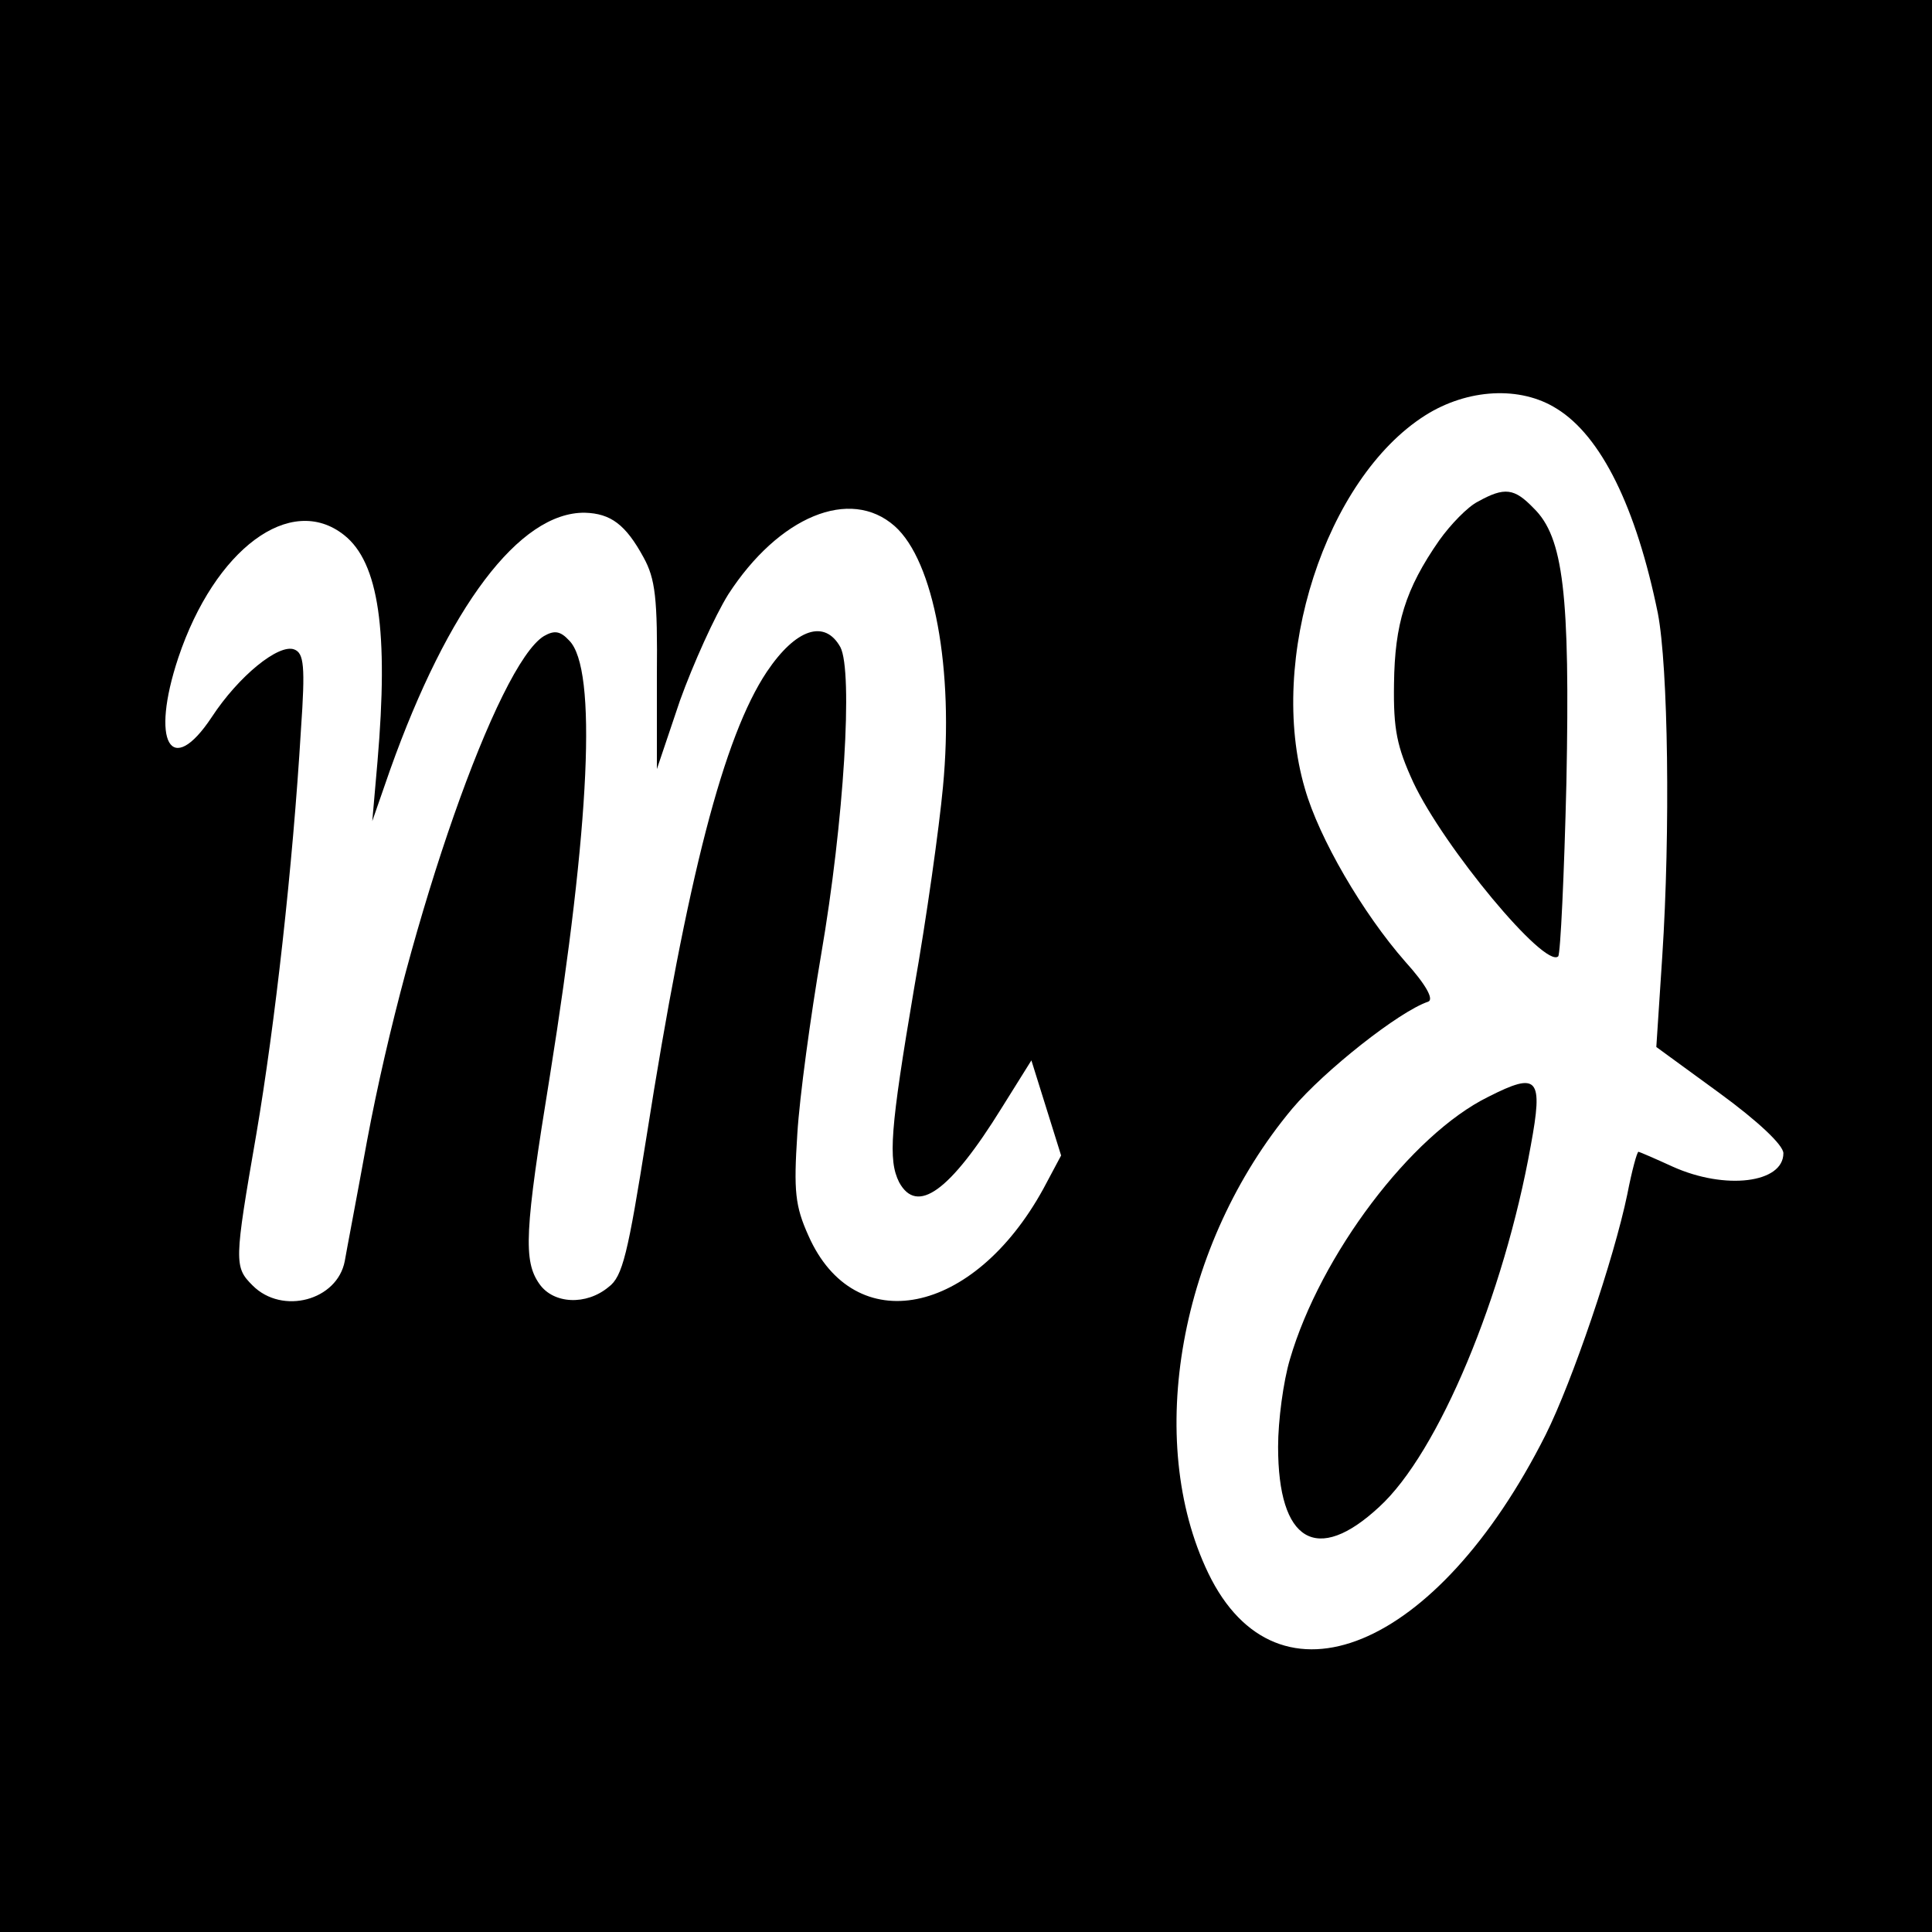<?xml version="1.0" standalone="no"?>
<!DOCTYPE svg PUBLIC "-//W3C//DTD SVG 20010904//EN"
 "http://www.w3.org/TR/2001/REC-SVG-20010904/DTD/svg10.dtd">
<svg version="1.0" xmlns="http://www.w3.org/2000/svg"
 width="260pt" height="260pt" viewBox="0 0 260 260"
 preserveAspectRatio="xMidYMid meet">
<g transform="translate(0,260) scale(0.1,-0.1)"
fill="#000000" stroke="none">
<path d="M0 1300 l0 -1300 1300 0 1300 0 0 1300 0 1300 -1300 0 -1300 0 0
-1300z m2095 750 c60 -37 107 -133 136 -275 14 -72 17 -294 6 -462 l-8 -122
85 -62 c52 -38 86 -70 86 -81 0 -40 -78 -50 -149 -18 -24 11 -45 20 -46 20 -2
0 -9 -26 -15 -57 -18 -87 -74 -252 -110 -324 -146 -290 -361 -379 -454 -186
-86 179 -39 443 113 625 43 51 144 131 183 144 8 3 -3 23 -31 54 -57 65 -116
166 -135 233 -51 174 28 417 162 502 57 36 128 40 177 9z m-891 -158 c53 -47
80 -193 65 -351 -5 -54 -22 -176 -39 -272 -32 -189 -35 -230 -20 -260 24 -44
68 -13 138 100 l40 64 20 -64 20 -64 -24 -45 c-94 -171 -254 -203 -316 -63
-18 40 -20 60 -15 137 3 50 18 159 32 241 31 180 43 381 26 414 -21 38 -60 25
-99 -33 -58 -87 -107 -276 -162 -626 -25 -157 -32 -188 -51 -202 -30 -25 -74
-23 -93 4 -22 31 -20 71 14 280 54 338 64 548 26 586 -12 13 -20 14 -34 6 -62
-38 -182 -380 -238 -679 -14 -77 -28 -150 -30 -162 -10 -53 -84 -73 -124 -33
-25 25 -25 31 5 204 25 147 49 360 60 544 6 86 4 103 -9 108 -21 8 -75 -36
-111 -91 -55 -83 -83 -34 -45 80 49 146 151 222 223 165 47 -37 60 -130 45
-305 l-7 -80 24 69 c78 219 174 347 262 346 35 -1 55 -16 79 -60 16 -29 19
-55 18 -160 l0 -125 31 92 c18 50 47 114 65 143 68 105 164 145 224 92z"/>
<path d="M1989 1925 c-14 -7 -37 -31 -52 -52 -46 -66 -60 -113 -61 -193 -1
-62 4 -85 26 -133 41 -87 177 -251 195 -234 3 4 8 109 11 234 5 254 -4 330
-44 369 -26 27 -39 29 -75 9z"/>
<path d="M2003 1124 c-104 -51 -226 -213 -267 -353 -9 -30 -16 -83 -16 -118 0
-128 52 -159 136 -81 80 73 168 285 204 486 17 92 10 100 -57 66z"/>
</g>
</svg>
